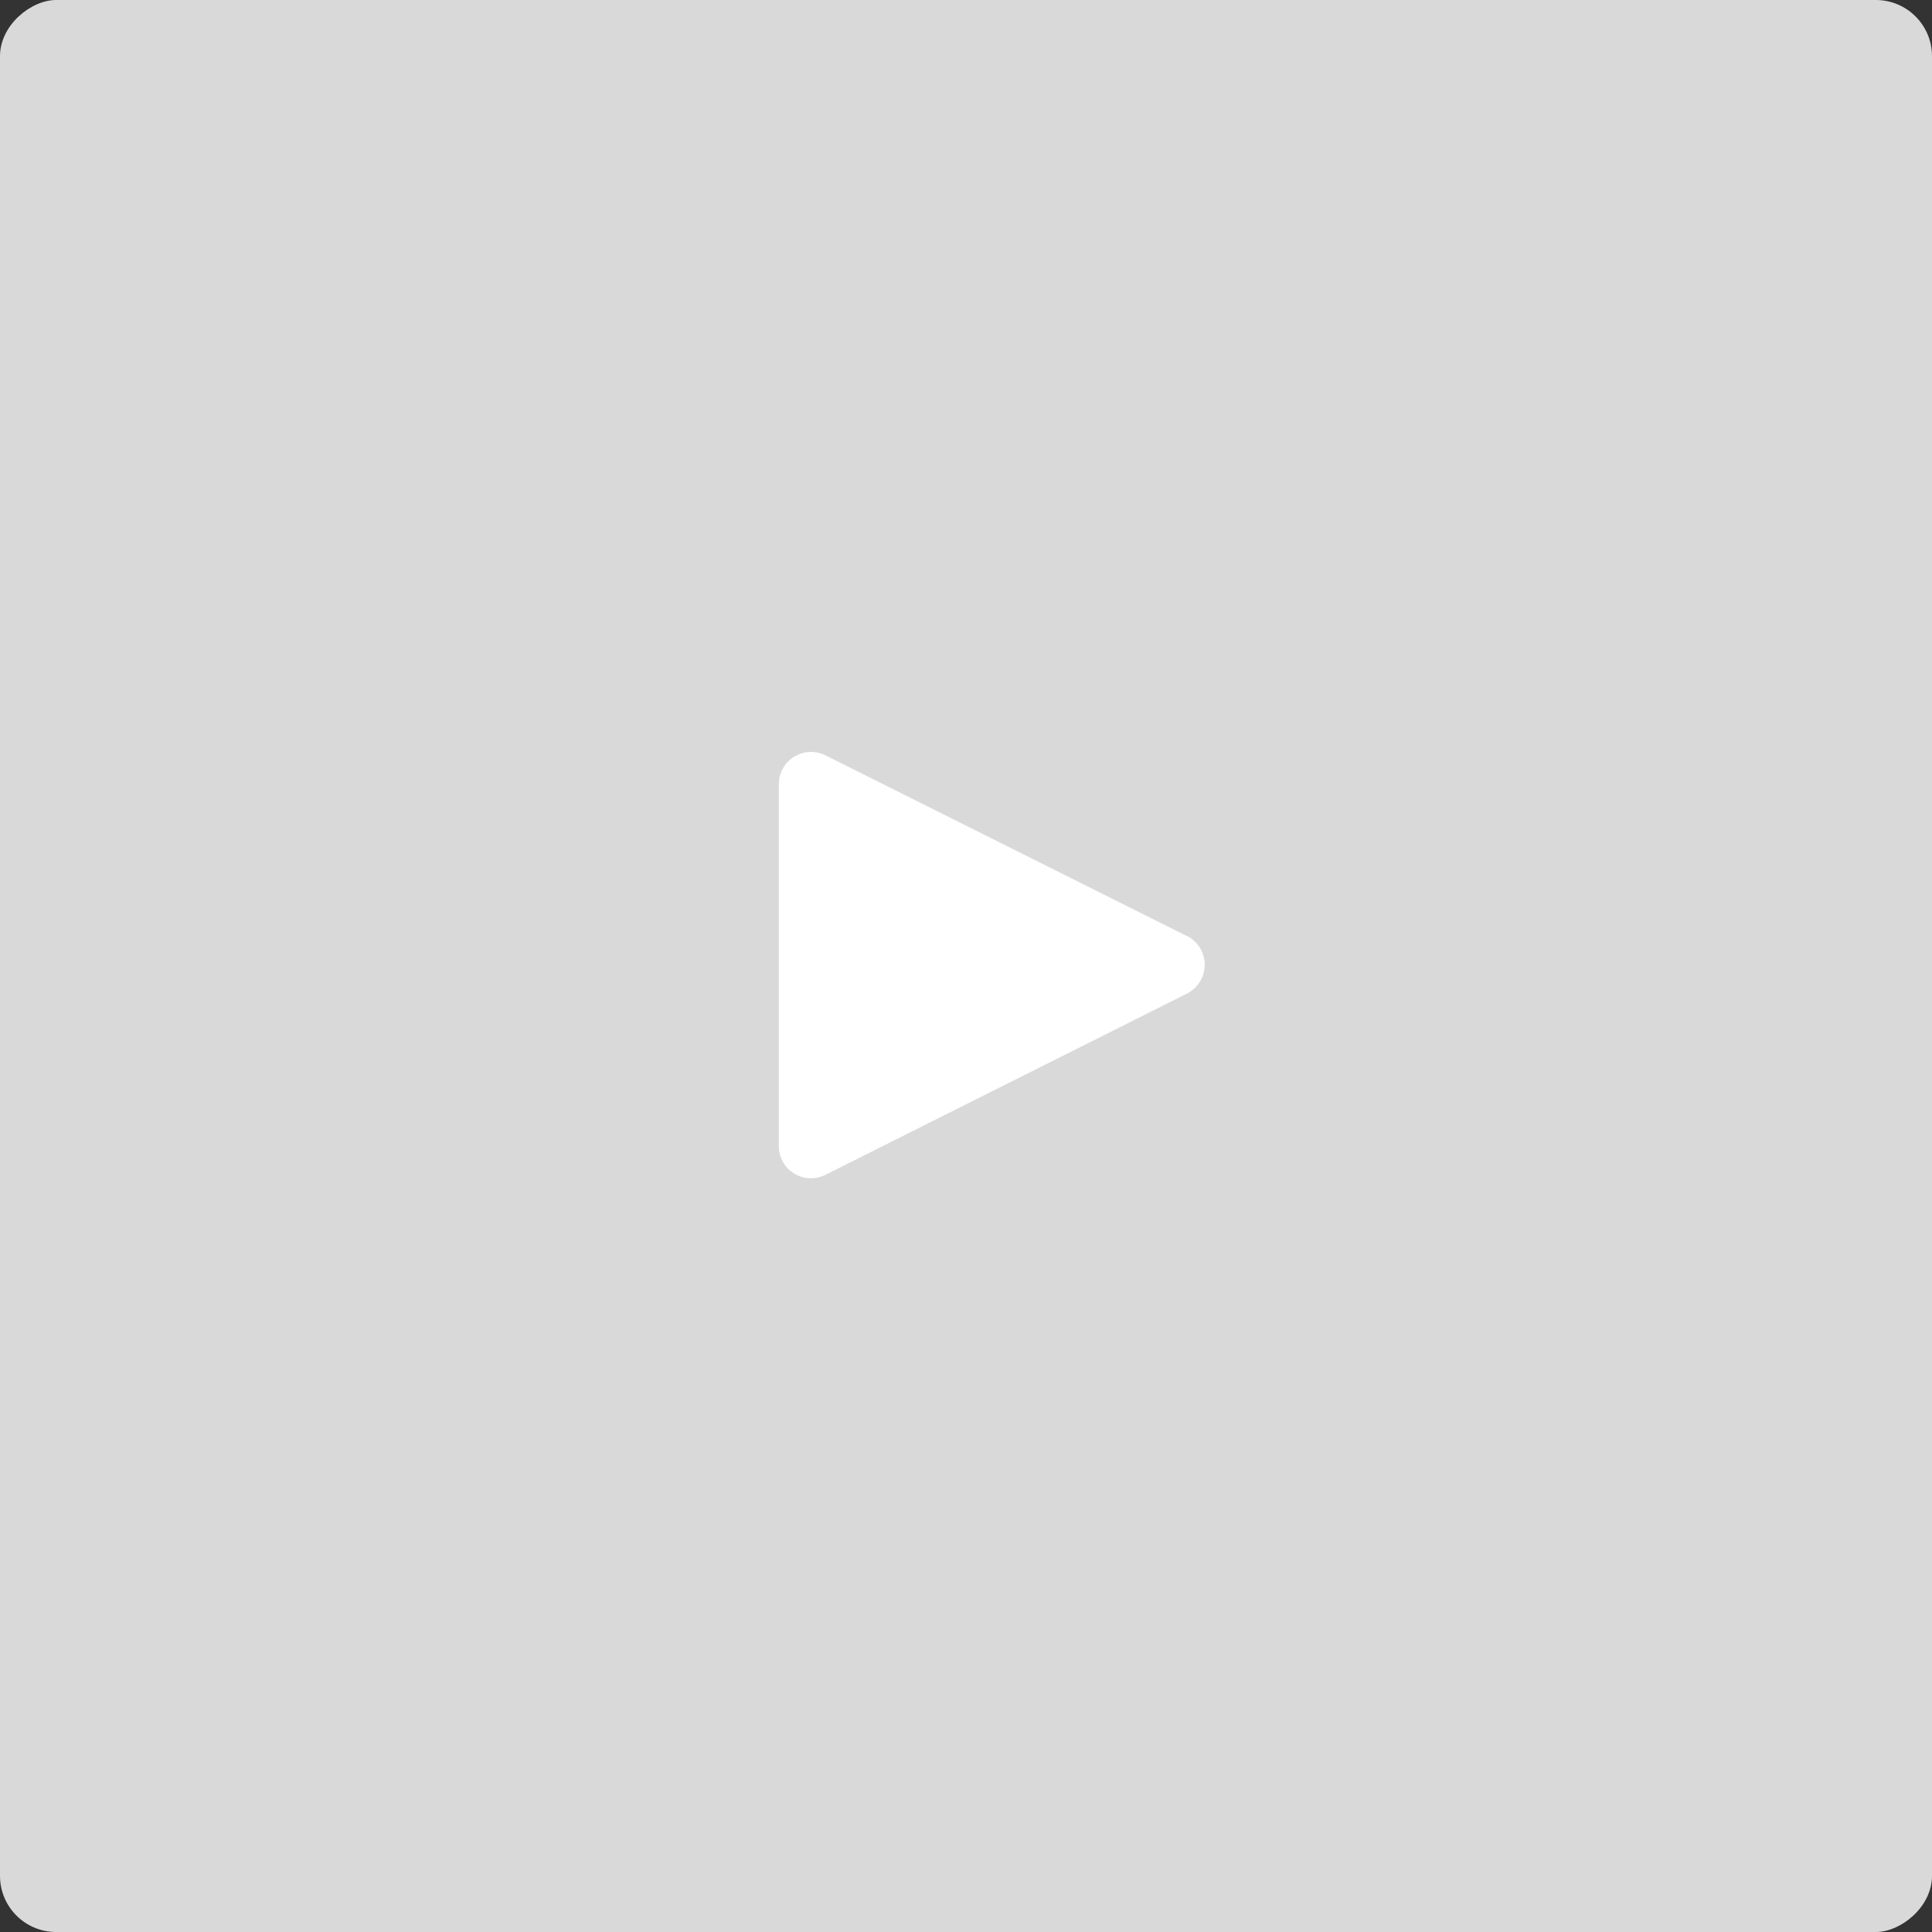 <svg width="344" height="344" viewBox="0 0 344 344" fill="none" xmlns="http://www.w3.org/2000/svg">
<rect x="0" y="0" width="344" height="344" fill="#333333" stroke="none"/>
<rect x="344" width="344" height="344" rx="10" transform="rotate(90 344 0)" fill="#D9D9D9"/>
<path d="M211.333 166.667L146.833 134.417C145.963 134.013 145.006 133.834 144.049 133.896C143.092 133.957 142.165 134.256 141.354 134.767C140.542 135.278 139.871 135.984 139.402 136.82C138.932 137.656 138.68 138.597 138.667 139.555V204.028C138.659 205.012 138.904 205.982 139.381 206.843C139.857 207.705 140.547 208.429 141.385 208.945C142.223 209.462 143.18 209.754 144.164 209.793C145.147 209.831 146.124 209.616 147 209.167L211.333 176.917C212.286 176.438 213.087 175.704 213.647 174.797C214.207 173.889 214.504 172.844 214.504 171.778C214.504 170.711 214.207 169.666 213.647 168.759C213.087 167.851 212.286 167.117 211.333 166.639V166.667Z" fill="white"/>
</svg>

